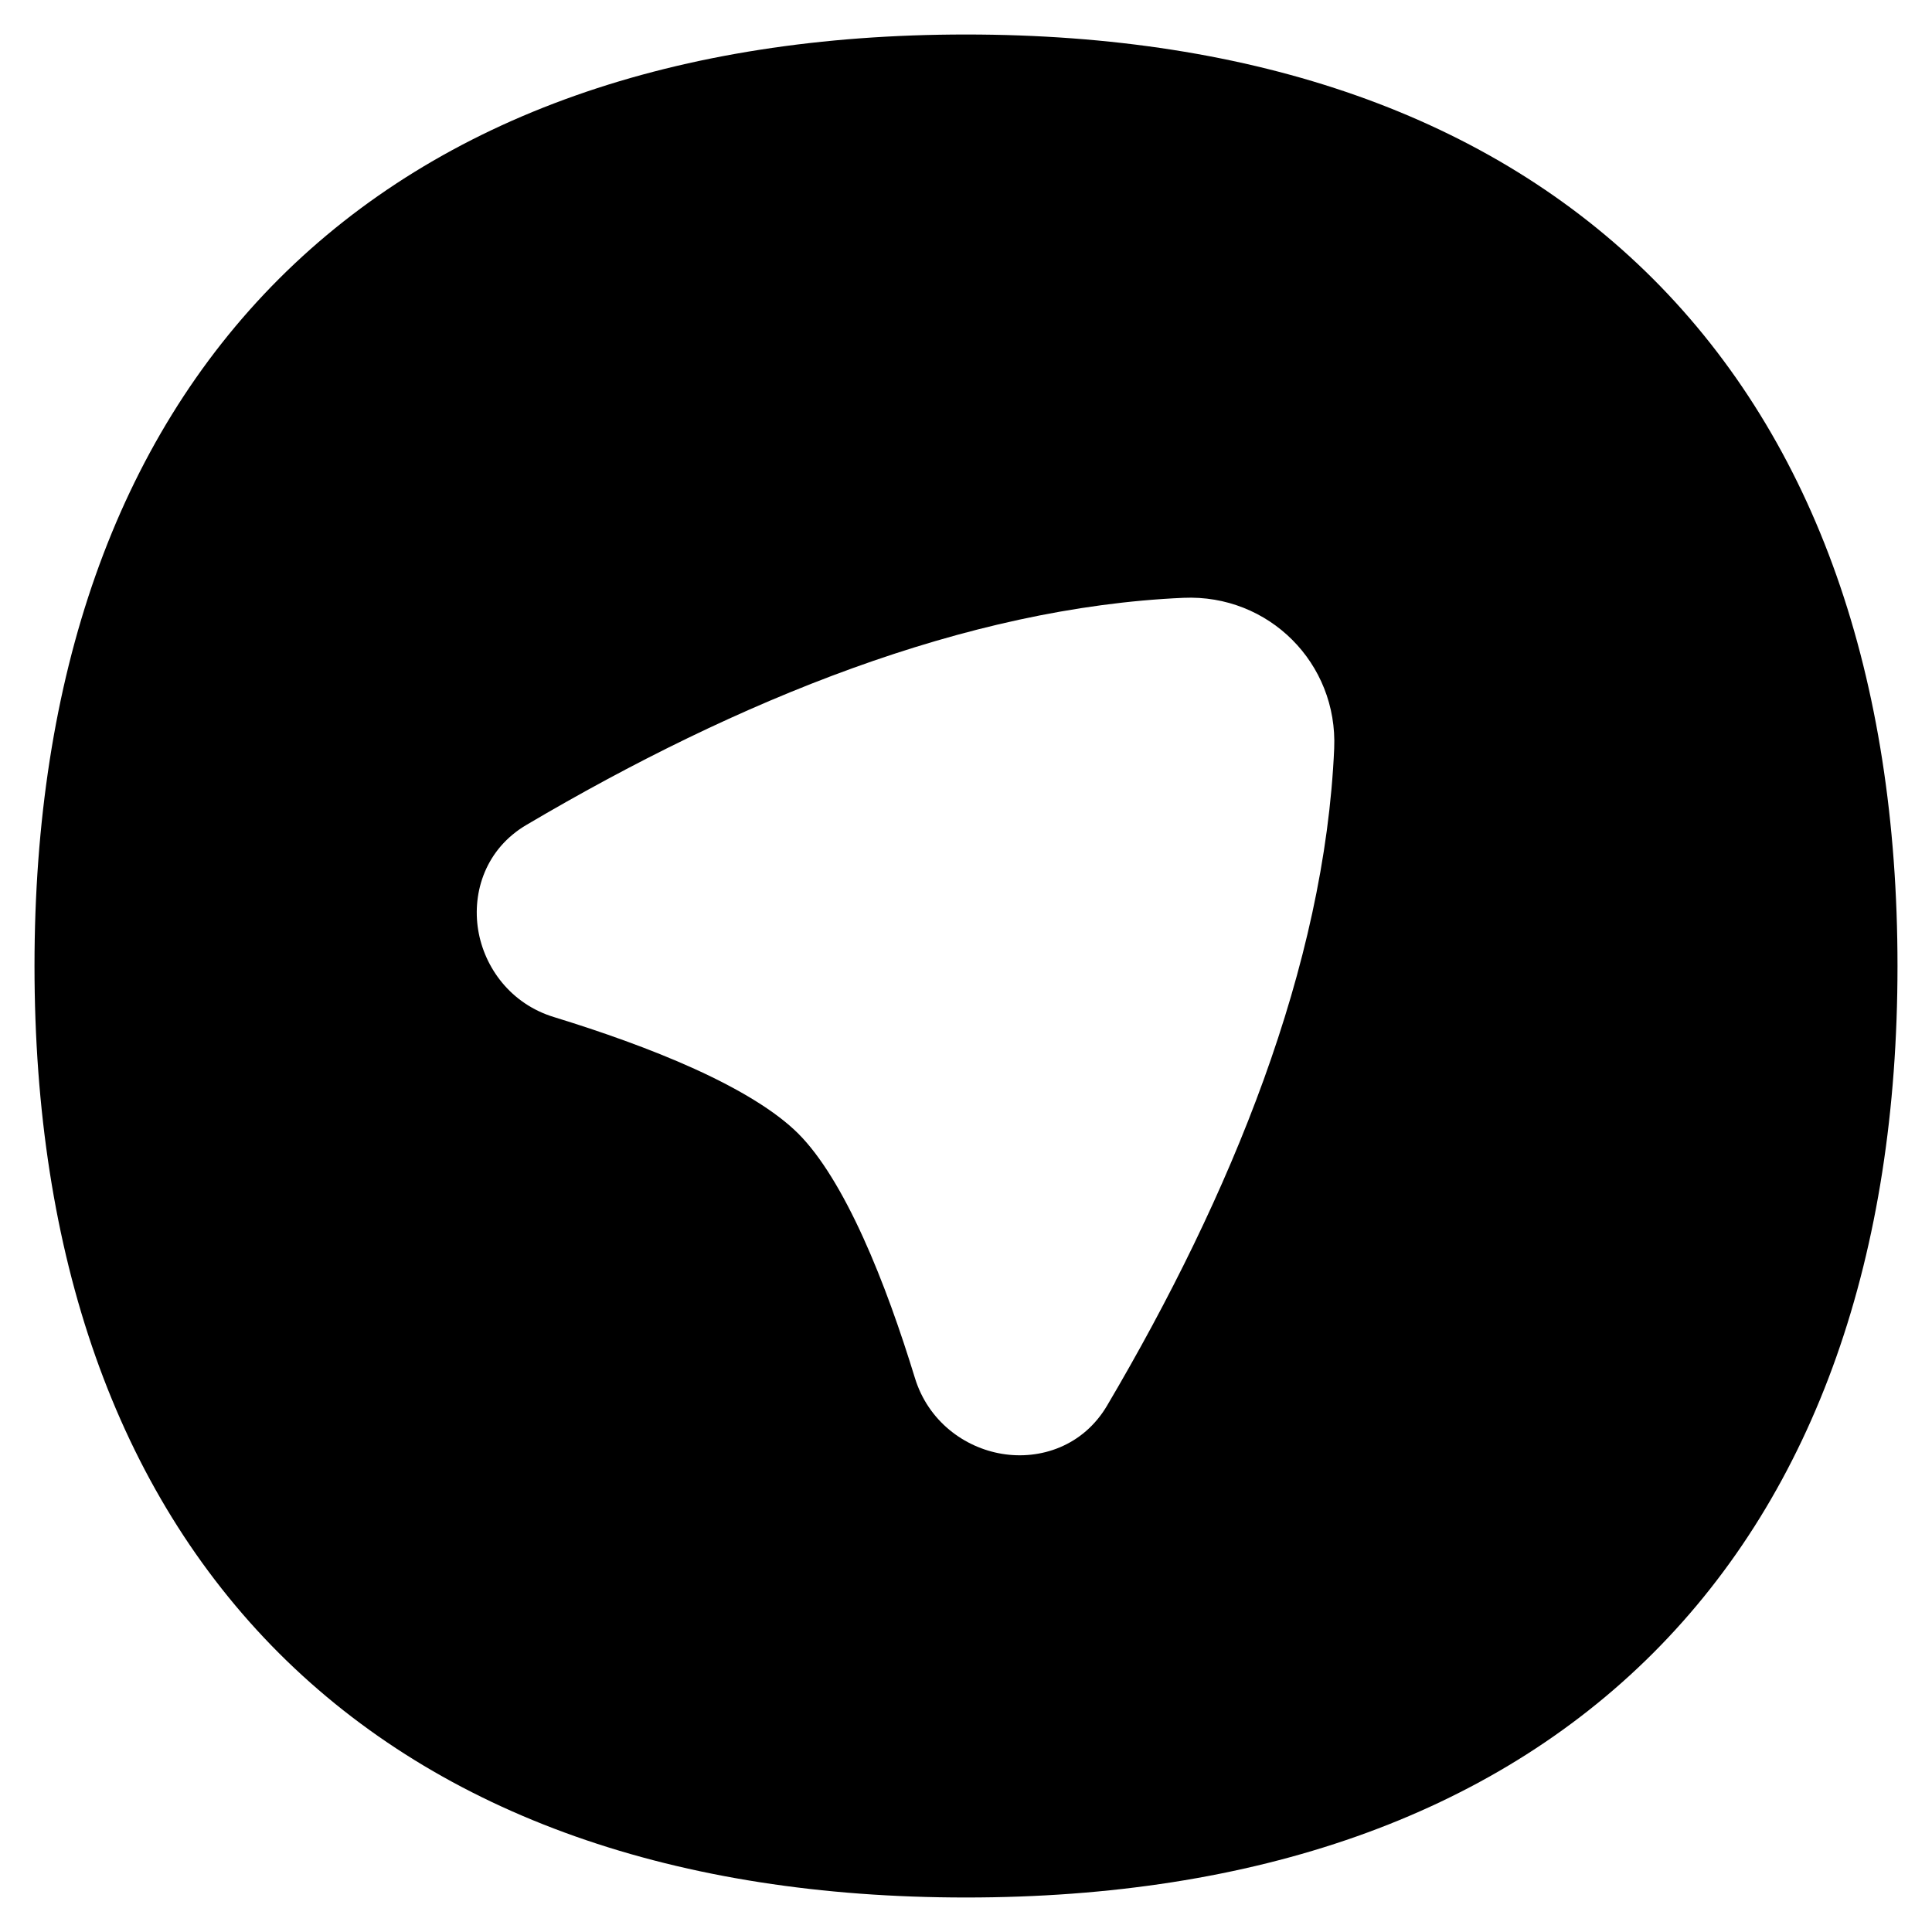 <svg xmlns="http://www.w3.org/2000/svg" fill="none" viewBox="0 0 14 14" id="Location-Compass-1--Streamline-Flex">
  <desc>
    Location Compass 1 Streamline Icon: https://streamlinehq.com
  </desc>
  <g id="location-compass-1--arrow-compass-location-gps-map-maps-point">
    <path id="Subtract" fill="#000000" fill-rule="evenodd" d="M2.021 2.021C3.203 0.84 4.908 0.25 7 0.25c2.092 0 3.797 0.59 4.979 1.771C13.16 3.203 13.75 4.908 13.75 7c0 2.092 -0.59 3.797 -1.771 4.979C10.797 13.16 9.092 13.75 7 13.75c-2.092 0 -3.797 -0.59 -4.979 -1.771C0.84 10.797 0.25 9.092 0.25 7c0 -2.092 0.59 -3.797 1.771 -4.979Zm7.647 3.403c0.027 -0.618 -0.474 -1.119 -1.092 -1.092 -1.576 0.069 -3.231 0.742 -4.762 1.646 -0.293 0.173 -0.394 0.484 -0.349 0.761 0.045 0.274 0.237 0.536 0.549 0.631 0.335 0.103 0.696 0.229 1.018 0.375 0.326 0.148 0.591 0.308 0.753 0.47 0.162 0.162 0.322 0.427 0.47 0.753 0.146 0.321 0.272 0.682 0.375 1.018 0.096 0.312 0.358 0.504 0.631 0.549 0.277 0.046 0.588 -0.056 0.761 -0.349 0.903 -1.531 1.577 -3.185 1.646 -4.762Z" clip-rule="evenodd" stroke-width="1"></path>
  </g>
</svg>